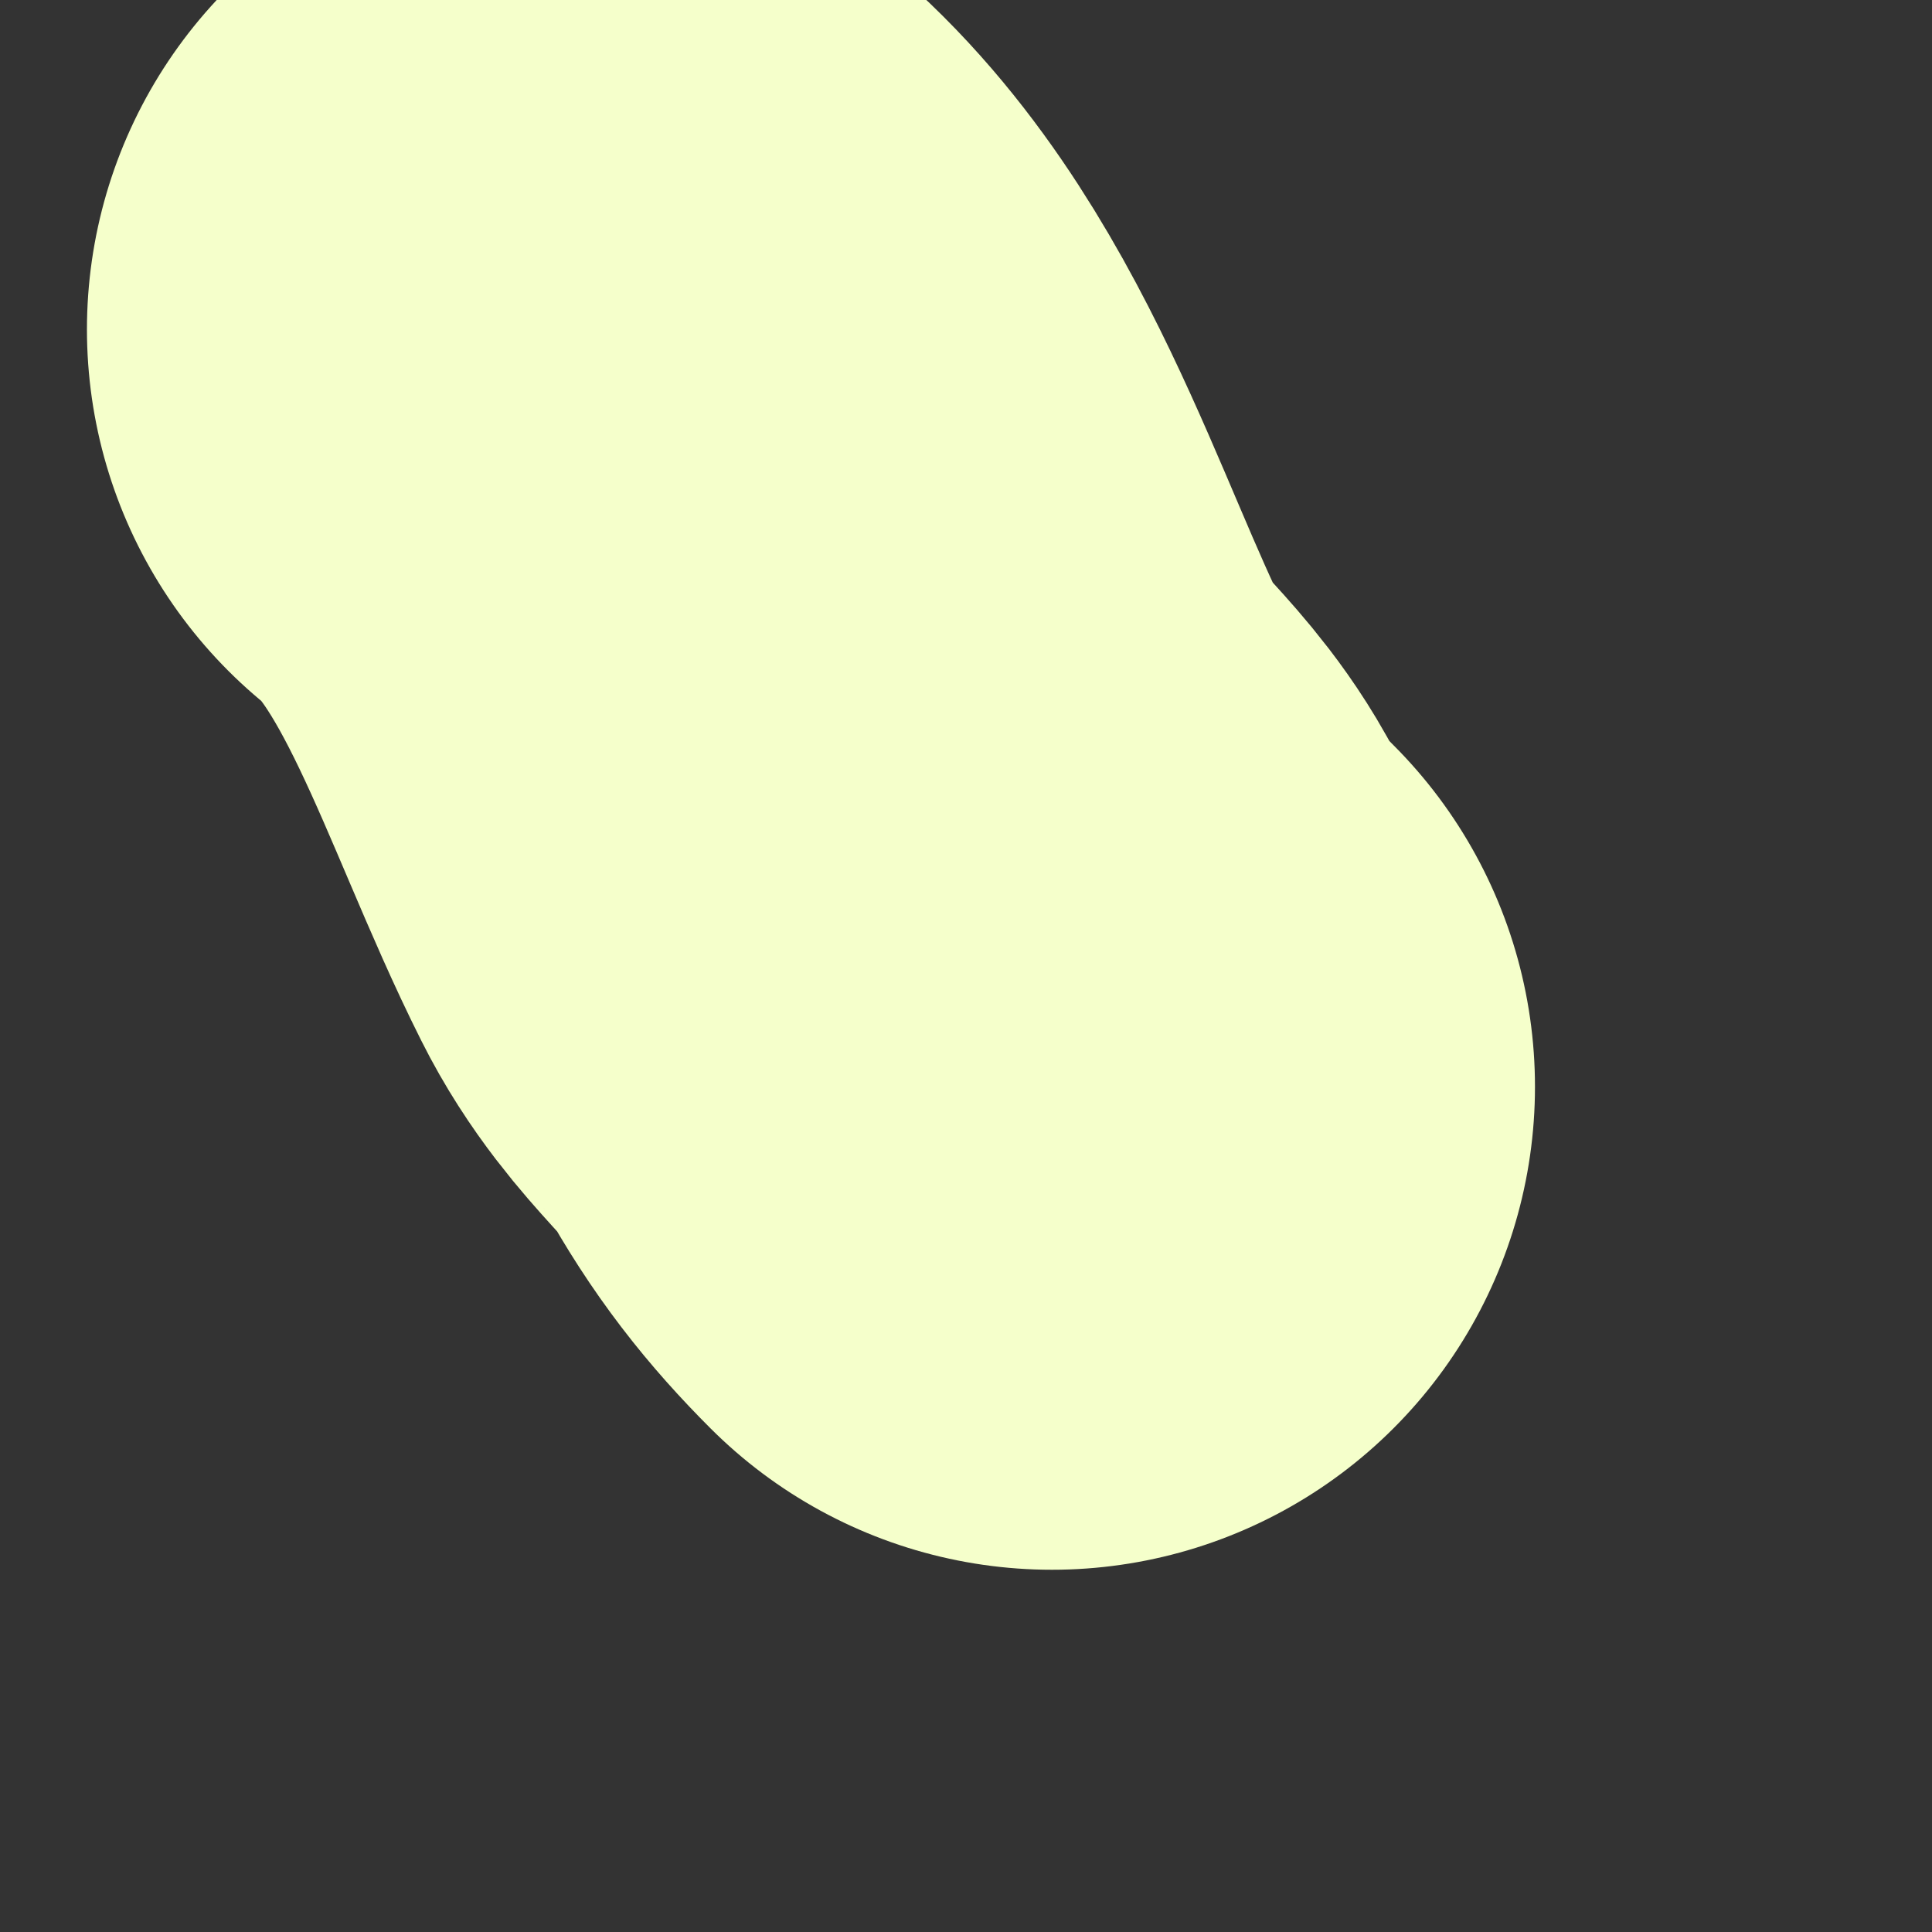 <svg width="2" height="2" viewBox="0 0 2 2" fill="none" xmlns="http://www.w3.org/2000/svg">
<rect x="0" y="0" width="2" height="2" fill="#333333" stroke="none"/>
<path d="M0.59 0.341C0.738 0.46 0.8 0.688 0.883 0.853C0.915 0.917 0.967 0.949 0.999 1.006C1.026 1.055 1.053 1.089 1.089 1.125" stroke="#F5FFCB" stroke-linecap="round"/>
</svg>
